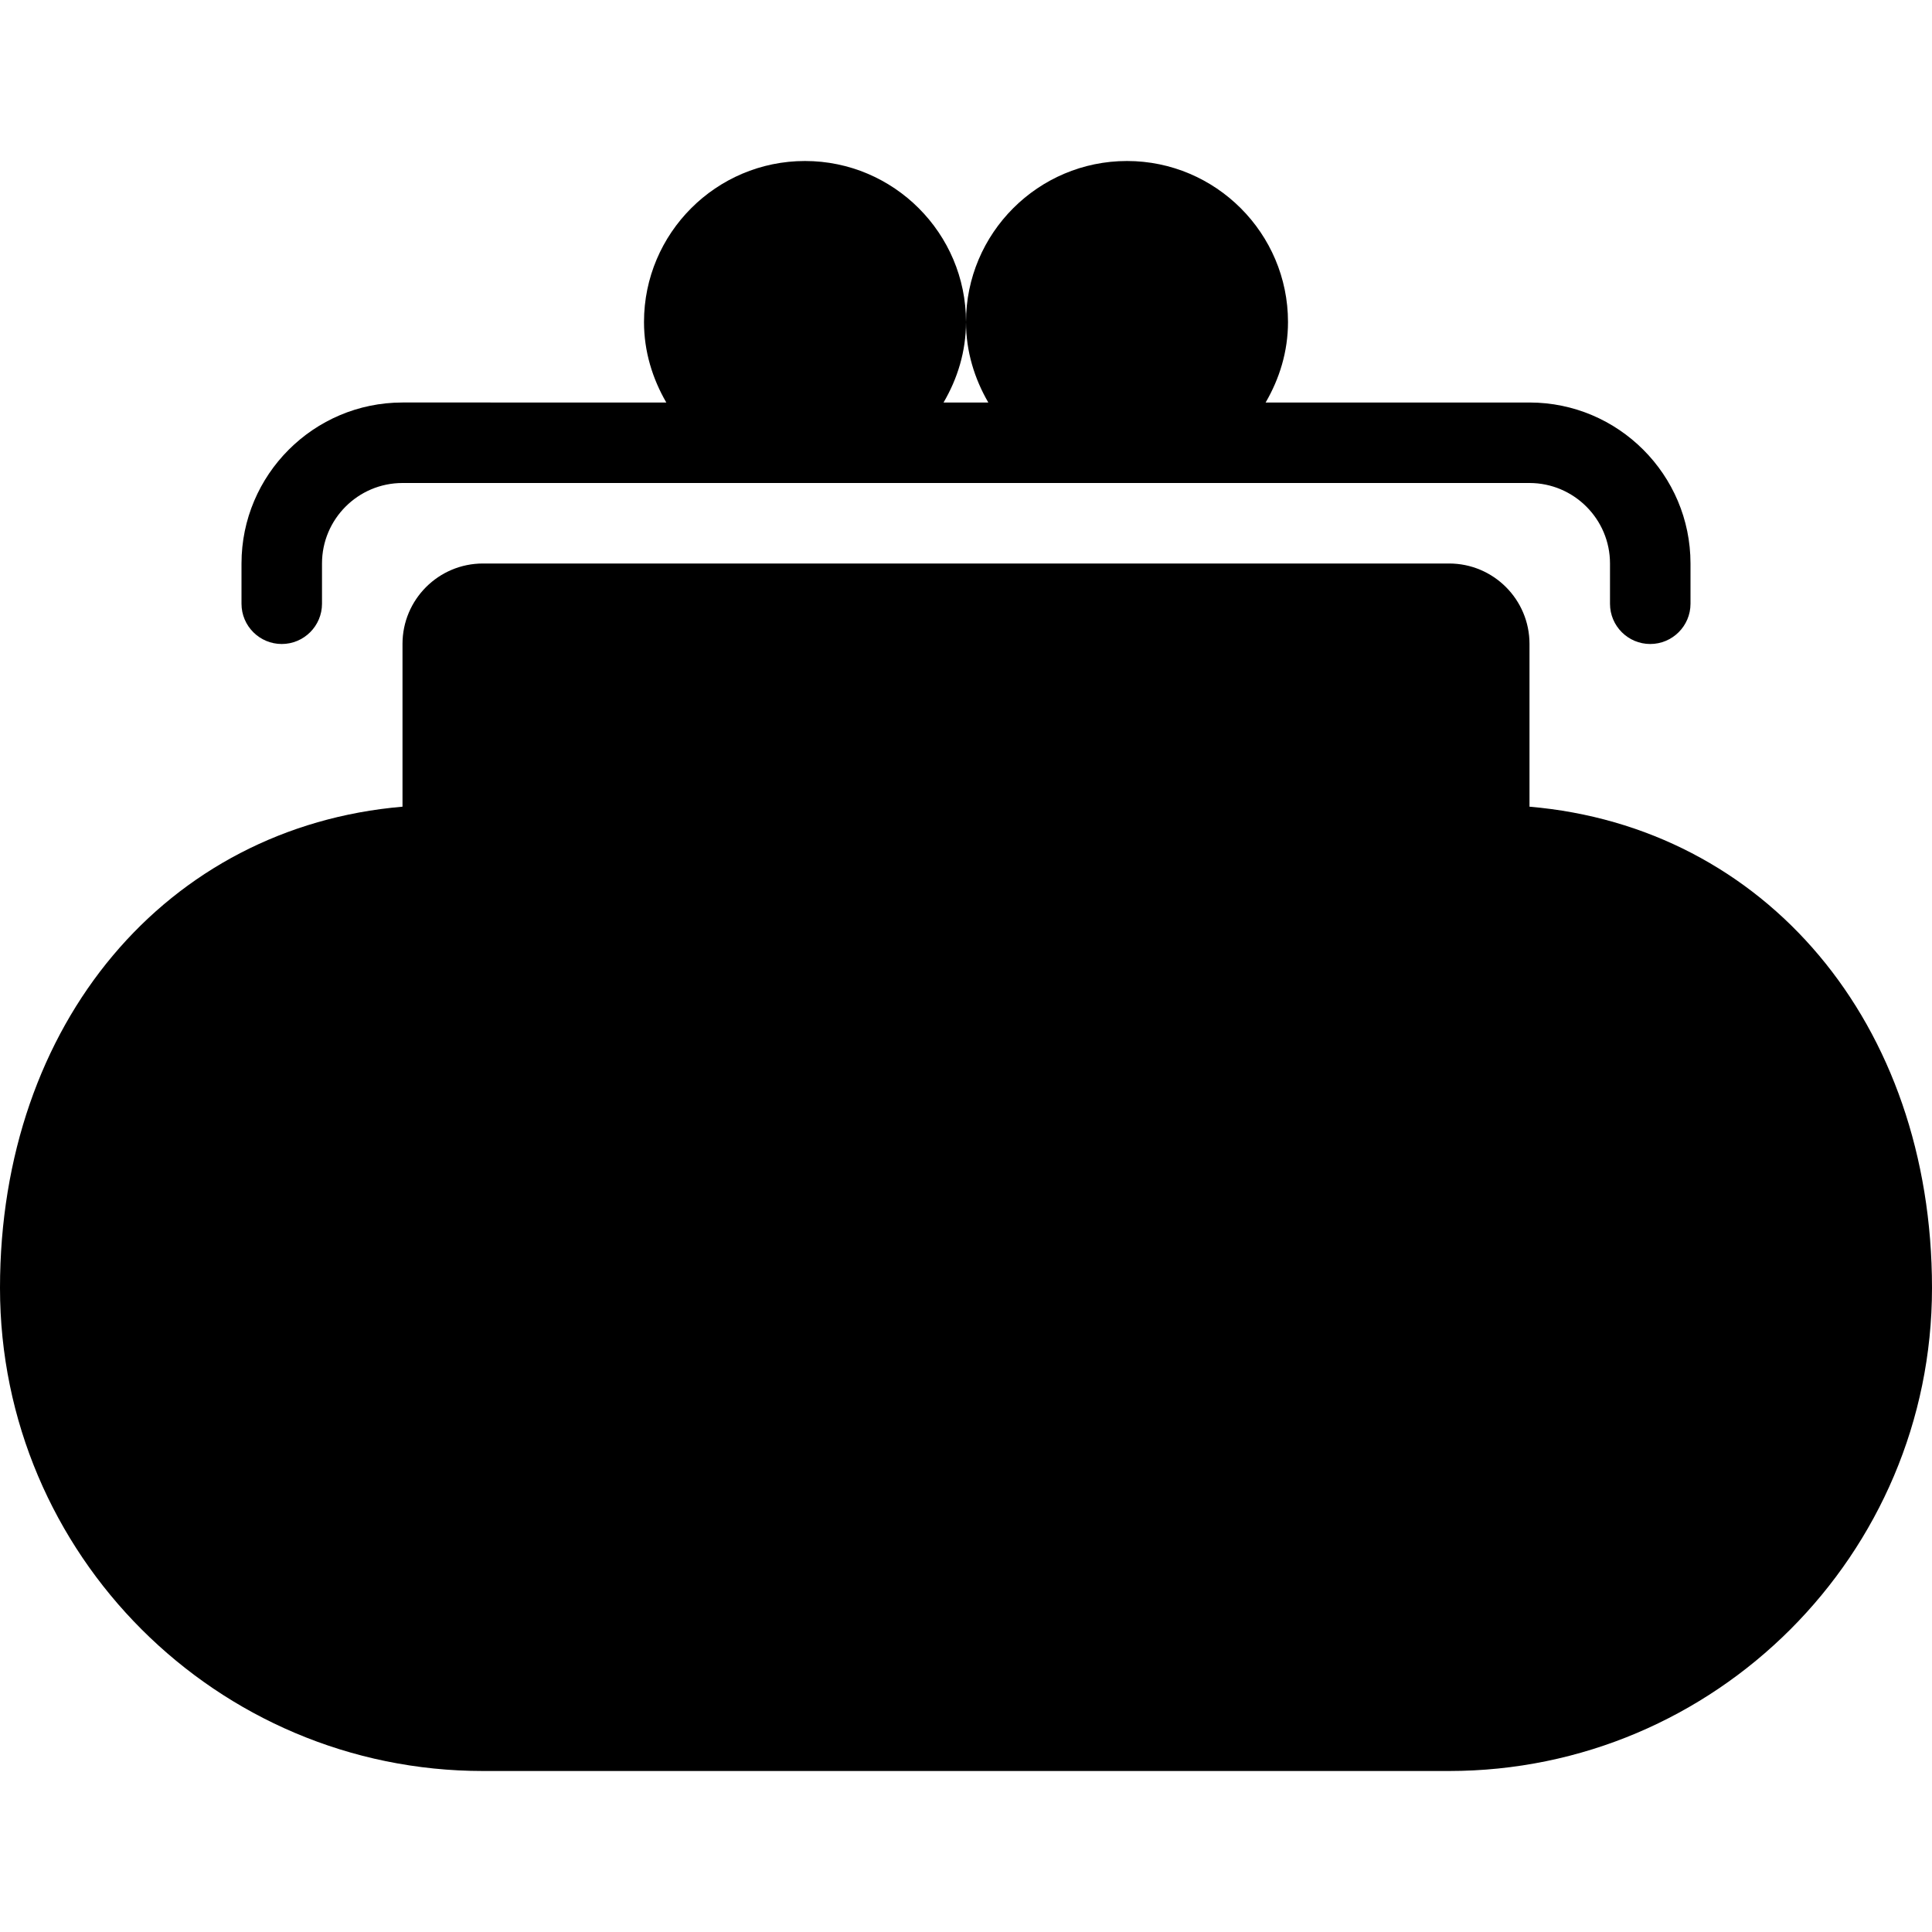 <?xml version="1.0" encoding="utf-8"?>
<!-- Generator: Adobe Illustrator 19.2.1, SVG Export Plug-In . SVG Version: 6.00 Build 0)  -->
<svg version="1.1" xmlns="http://www.w3.org/2000/svg" xmlns:xlink="http://www.w3.org/1999/xlink" x="0px" y="0px" width="24px"
	 height="24px" viewBox="0 0 24 24" enable-background="new 0 0 24 24" xml:space="preserve">
<g id="Filled_Icon">
	<g>
		<path d="M19,10.021V7.999C19,7.448,18.553,7,18.001,7h-0.002H6C5.447,7,5,7.448,5,7.999v2.022C2.073,10.271,0,12.708,0,16
			c0,3.309,2.691,6,6,6h12c3.309,0,6-2.691,6-6C24,12.708,21.926,10.271,19,10.021z"/>
		<path d="M3.5,8C3.775,8,4,7.776,4,7.5V7c0-0.551,0.448-1,1-1h14c0.551,0,1,0.449,1,1v0.5C20,7.776,20.224,8,20.5,8
			C20.775,8,21,7.776,21,7.5V7c0-1.102-0.897-2-2-2h-3.278C15.894,4.705,16,4.367,16,4c0-1.102-0.898-2-2-2c-1.104,0-2,0.898-2,2
			c0,0.367,0.106,0.705,0.277,1h-0.556C11.894,4.705,12,4.367,12,4c0-1.102-0.898-2-2-2C8.896,2,8,2.898,8,4
			c0,0.367,0.106,0.705,0.277,1H5C3.897,5,3,5.898,3,7v0.5C3,7.776,3.224,8,3.5,8z"/>
	</g>
</g>
<g id="Invisible_Shape">
	<rect fill="none" width="24" height="24"/>
</g>
</svg>
